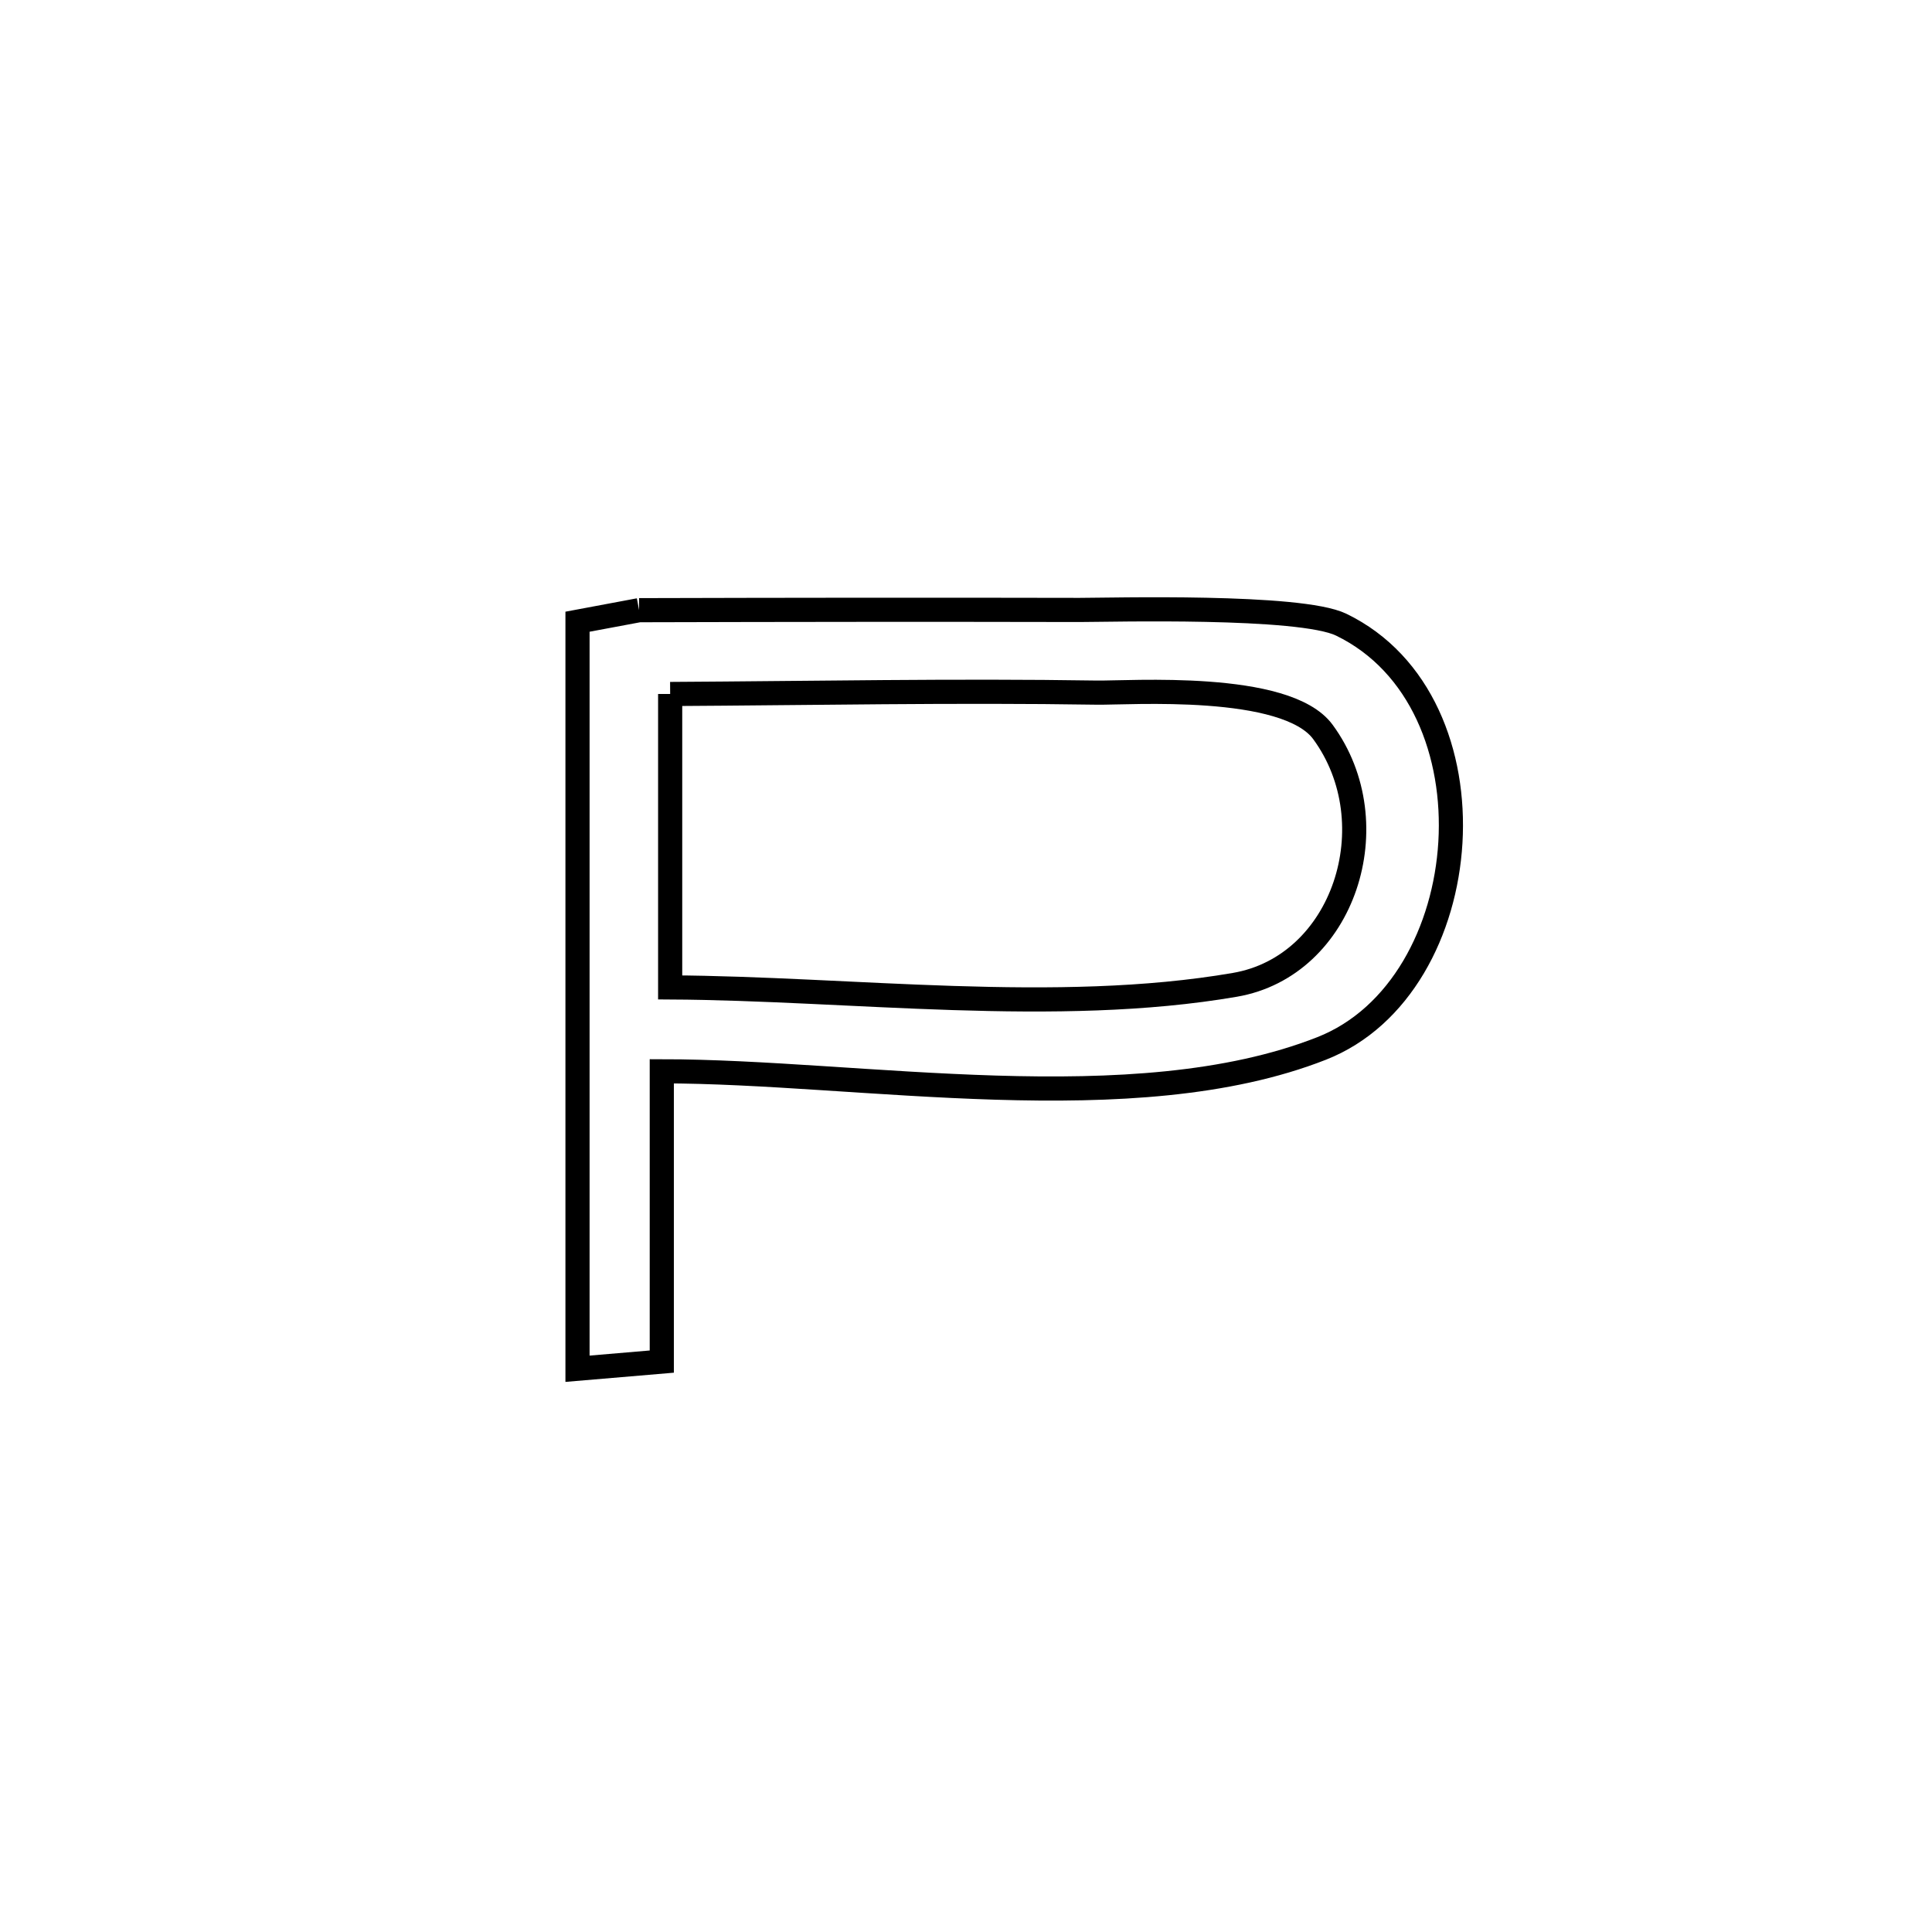 <svg xmlns="http://www.w3.org/2000/svg" viewBox="0.0 0.0 24.0 24.0" height="200px" width="200px"><path fill="none" stroke="black" stroke-width=".3" stroke-opacity="1.0"  filling="0" d="M7.939 7.58 L7.939 7.58 C9.762 7.575 11.585 7.573 13.409 7.577 C13.788 7.577 16.149 7.512 16.661 7.76 C18.648 8.723 18.372 12.256 16.418 13.024 C15.249 13.484 13.817 13.555 12.368 13.511 C10.92 13.467 9.455 13.308 8.221 13.308 L8.221 13.308 C8.221 14.51 8.221 15.712 8.221 16.914 L8.221 16.914 C7.872 16.943 7.523 16.973 7.174 17.003 L7.174 17.003 C7.174 15.456 7.174 13.909 7.174 12.363 C7.174 10.816 7.174 9.27 7.174 7.723 L7.174 7.723 C7.429 7.675 7.684 7.628 7.939 7.58 L7.939 7.58"></path>
<path fill="none" stroke="black" stroke-width=".3" stroke-opacity="1.0"  filling="0" d="M8.325 8.621 L8.325 8.621 C10.092 8.611 11.86 8.576 13.626 8.604 C14.022 8.61 15.977 8.469 16.434 9.093 C17.267 10.23 16.696 12.001 15.34 12.234 C13.124 12.616 10.568 12.278 8.325 12.266 L8.325 12.266 C8.325 12.25 8.325 8.644 8.325 8.621 L8.325 8.621"></path></svg>